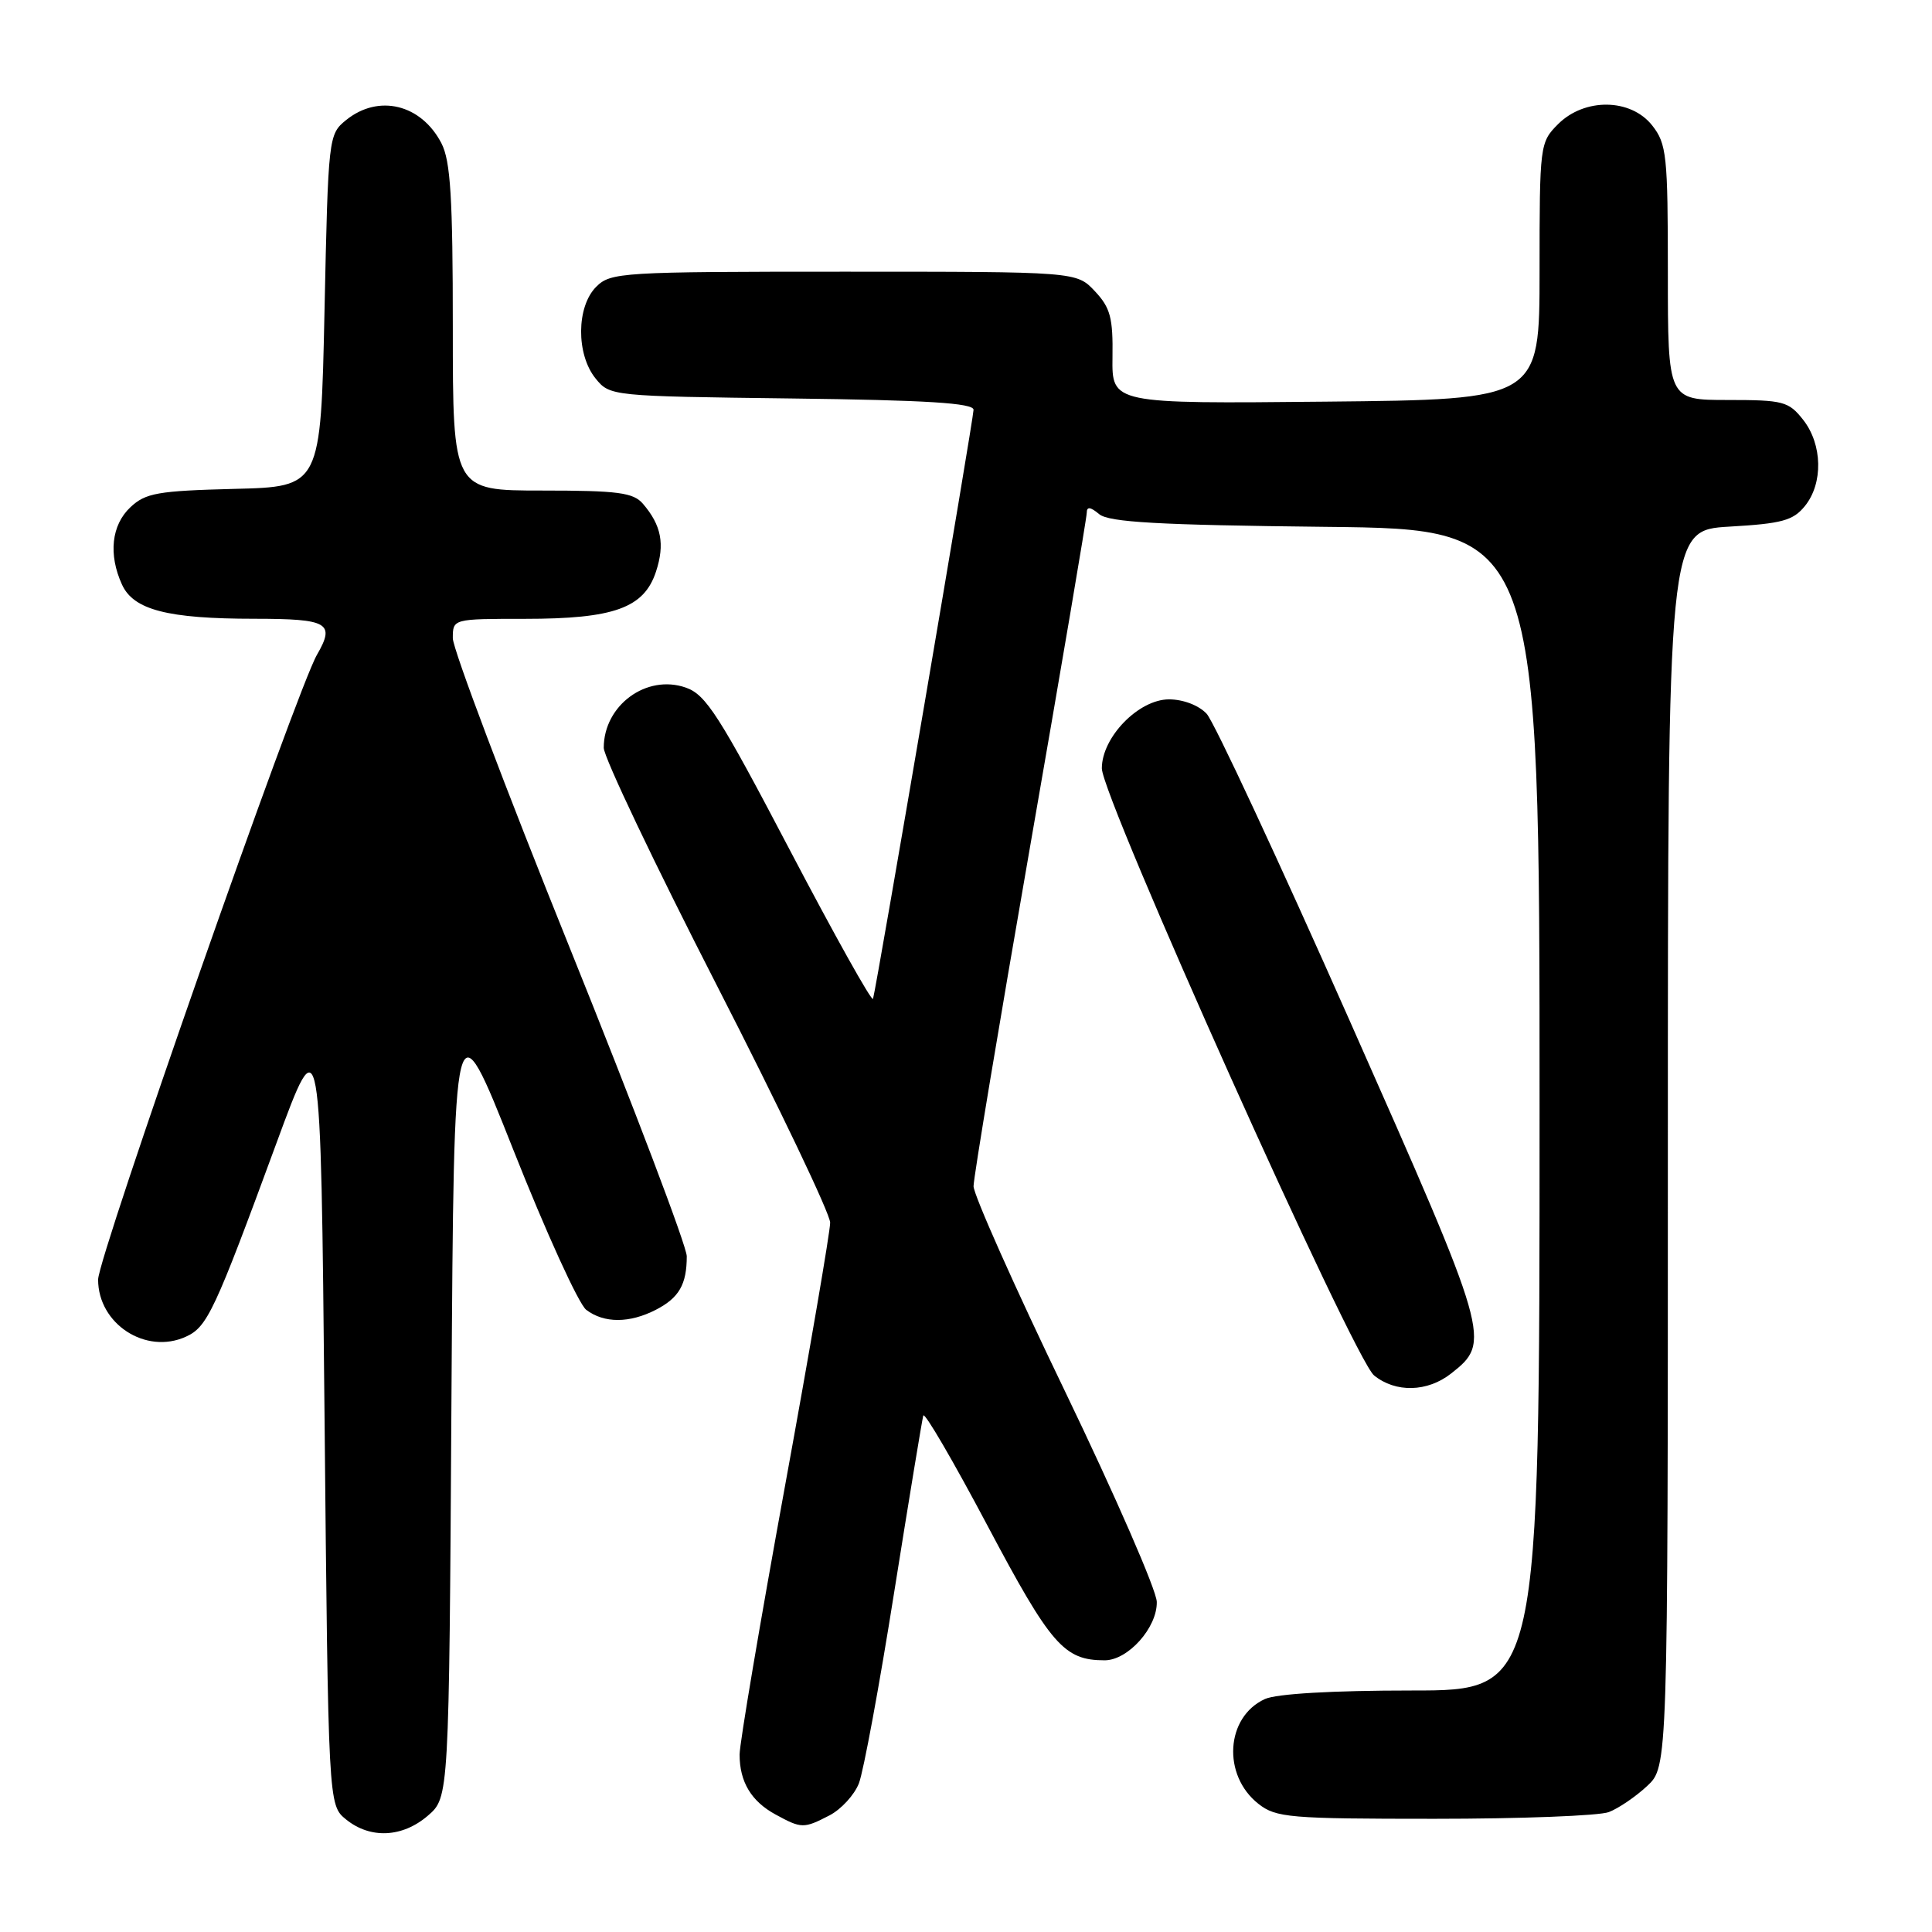 <?xml version="1.0" encoding="UTF-8" standalone="no"?>
<!DOCTYPE svg PUBLIC "-//W3C//DTD SVG 1.1//EN" "http://www.w3.org/Graphics/SVG/1.1/DTD/svg11.dtd" >
<svg xmlns="http://www.w3.org/2000/svg" xmlns:xlink="http://www.w3.org/1999/xlink" version="1.1" viewBox="0 0 256 256">
 <g >
 <path fill="currentColor"
d=" M 56.69 240.59 C 59.50 238.17 59.50 238.17 59.82 185.34 C 60.15 132.50 60.15 132.50 68.01 152.34 C 72.33 163.25 76.68 172.80 77.68 173.56 C 80.06 175.36 83.42 175.35 86.93 173.54 C 89.98 171.96 91.00 170.19 91.00 166.46 C 91.00 165.15 84.03 146.77 75.50 125.61 C 66.97 104.46 60.00 85.99 60.00 84.57 C 60.00 82.00 60.00 82.00 69.53 82.00 C 81.36 82.00 85.33 80.57 86.92 75.75 C 88.12 72.10 87.64 69.60 85.19 66.75 C 83.92 65.27 81.89 65.00 71.85 65.00 C 60.00 65.00 60.00 65.00 60.00 43.45 C 60.00 26.19 59.70 21.32 58.49 18.98 C 55.81 13.81 50.16 12.43 45.86 15.91 C 43.53 17.80 43.49 18.12 43.00 41.16 C 42.50 64.50 42.50 64.50 31.03 64.78 C 20.91 65.04 19.29 65.32 17.28 67.21 C 14.77 69.57 14.34 73.46 16.16 77.45 C 17.69 80.82 22.21 81.99 33.75 81.99 C 43.51 82.00 44.44 82.54 42.00 86.76 C 39.31 91.40 13.00 166.53 13.00 169.55 C 13.00 175.43 19.32 179.54 24.63 177.12 C 27.47 175.83 28.42 173.80 36.62 151.50 C 42.50 135.50 42.50 135.50 43.00 187.34 C 43.50 239.18 43.50 239.18 45.86 241.09 C 49.07 243.69 53.32 243.49 56.69 240.59 Z  M 109.91 240.55 C 111.45 239.75 113.21 237.84 113.81 236.30 C 114.41 234.76 116.52 223.38 118.48 211.00 C 120.45 198.62 122.19 188.08 122.34 187.57 C 122.50 187.05 126.33 193.63 130.86 202.18 C 139.25 218.00 140.99 220.00 146.37 220.00 C 149.47 220.00 153.35 215.66 153.28 212.26 C 153.26 210.74 147.78 198.19 141.12 184.36 C 134.45 170.54 129.00 158.30 129.00 157.18 C 129.00 156.05 132.38 135.78 136.50 112.13 C 140.62 88.48 144.00 68.60 144.00 67.95 C 144.00 67.10 144.48 67.15 145.65 68.13 C 146.95 69.20 153.45 69.57 175.65 69.81 C 204.00 70.11 204.00 70.11 204.00 147.06 C 204.00 224.00 204.00 224.00 187.05 224.00 C 176.58 224.00 169.15 224.43 167.61 225.13 C 162.41 227.50 161.92 235.22 166.75 239.02 C 169.08 240.85 170.84 241.00 190.07 241.00 C 201.51 241.00 211.91 240.60 213.18 240.11 C 214.46 239.62 216.74 238.07 218.25 236.66 C 221.00 234.10 221.00 234.10 221.00 152.18 C 221.00 70.26 221.00 70.26 229.16 69.78 C 236.12 69.38 237.60 68.98 239.16 67.05 C 241.60 64.04 241.49 58.89 238.93 55.63 C 237.00 53.18 236.30 53.00 228.93 53.00 C 221.00 53.00 221.00 53.00 221.00 36.13 C 221.00 20.59 220.84 19.06 218.93 16.63 C 216.09 13.02 209.97 12.94 206.45 16.45 C 204.04 18.87 204.00 19.19 204.00 35.92 C 204.00 52.94 204.00 52.94 175.66 53.22 C 147.33 53.50 147.33 53.50 147.41 47.34 C 147.49 42.12 147.13 40.77 145.08 38.59 C 142.65 36.00 142.65 36.00 111.83 36.00 C 82.33 36.00 80.91 36.09 79.00 38.00 C 76.37 40.63 76.33 46.95 78.91 50.14 C 80.81 52.49 80.97 52.50 104.91 52.80 C 122.81 53.02 129.00 53.41 129.00 54.30 C 129.00 55.47 116.17 130.66 115.68 132.35 C 115.54 132.81 110.60 123.96 104.68 112.68 C 95.30 94.79 93.54 92.03 90.87 91.11 C 85.67 89.29 80.00 93.45 80.00 99.09 C 80.00 100.32 86.75 114.50 95.00 130.60 C 103.25 146.70 110.00 160.84 110.00 162.01 C 110.00 163.19 107.30 178.93 104.00 197.00 C 100.70 215.07 98.00 231.04 98.00 232.49 C 98.00 236.11 99.55 238.69 102.78 240.44 C 106.21 242.31 106.50 242.31 109.91 240.55 Z  M 192.29 181.99 C 197.62 177.79 197.47 177.29 178.89 135.36 C 169.42 113.99 160.87 95.64 159.89 94.58 C 158.85 93.46 156.78 92.67 154.90 92.67 C 150.88 92.67 146.00 97.68 146.00 101.81 C 146.00 105.64 179.37 180.05 182.07 182.25 C 184.93 184.57 189.14 184.47 192.29 181.99 Z "/>
</g>
</svg>
